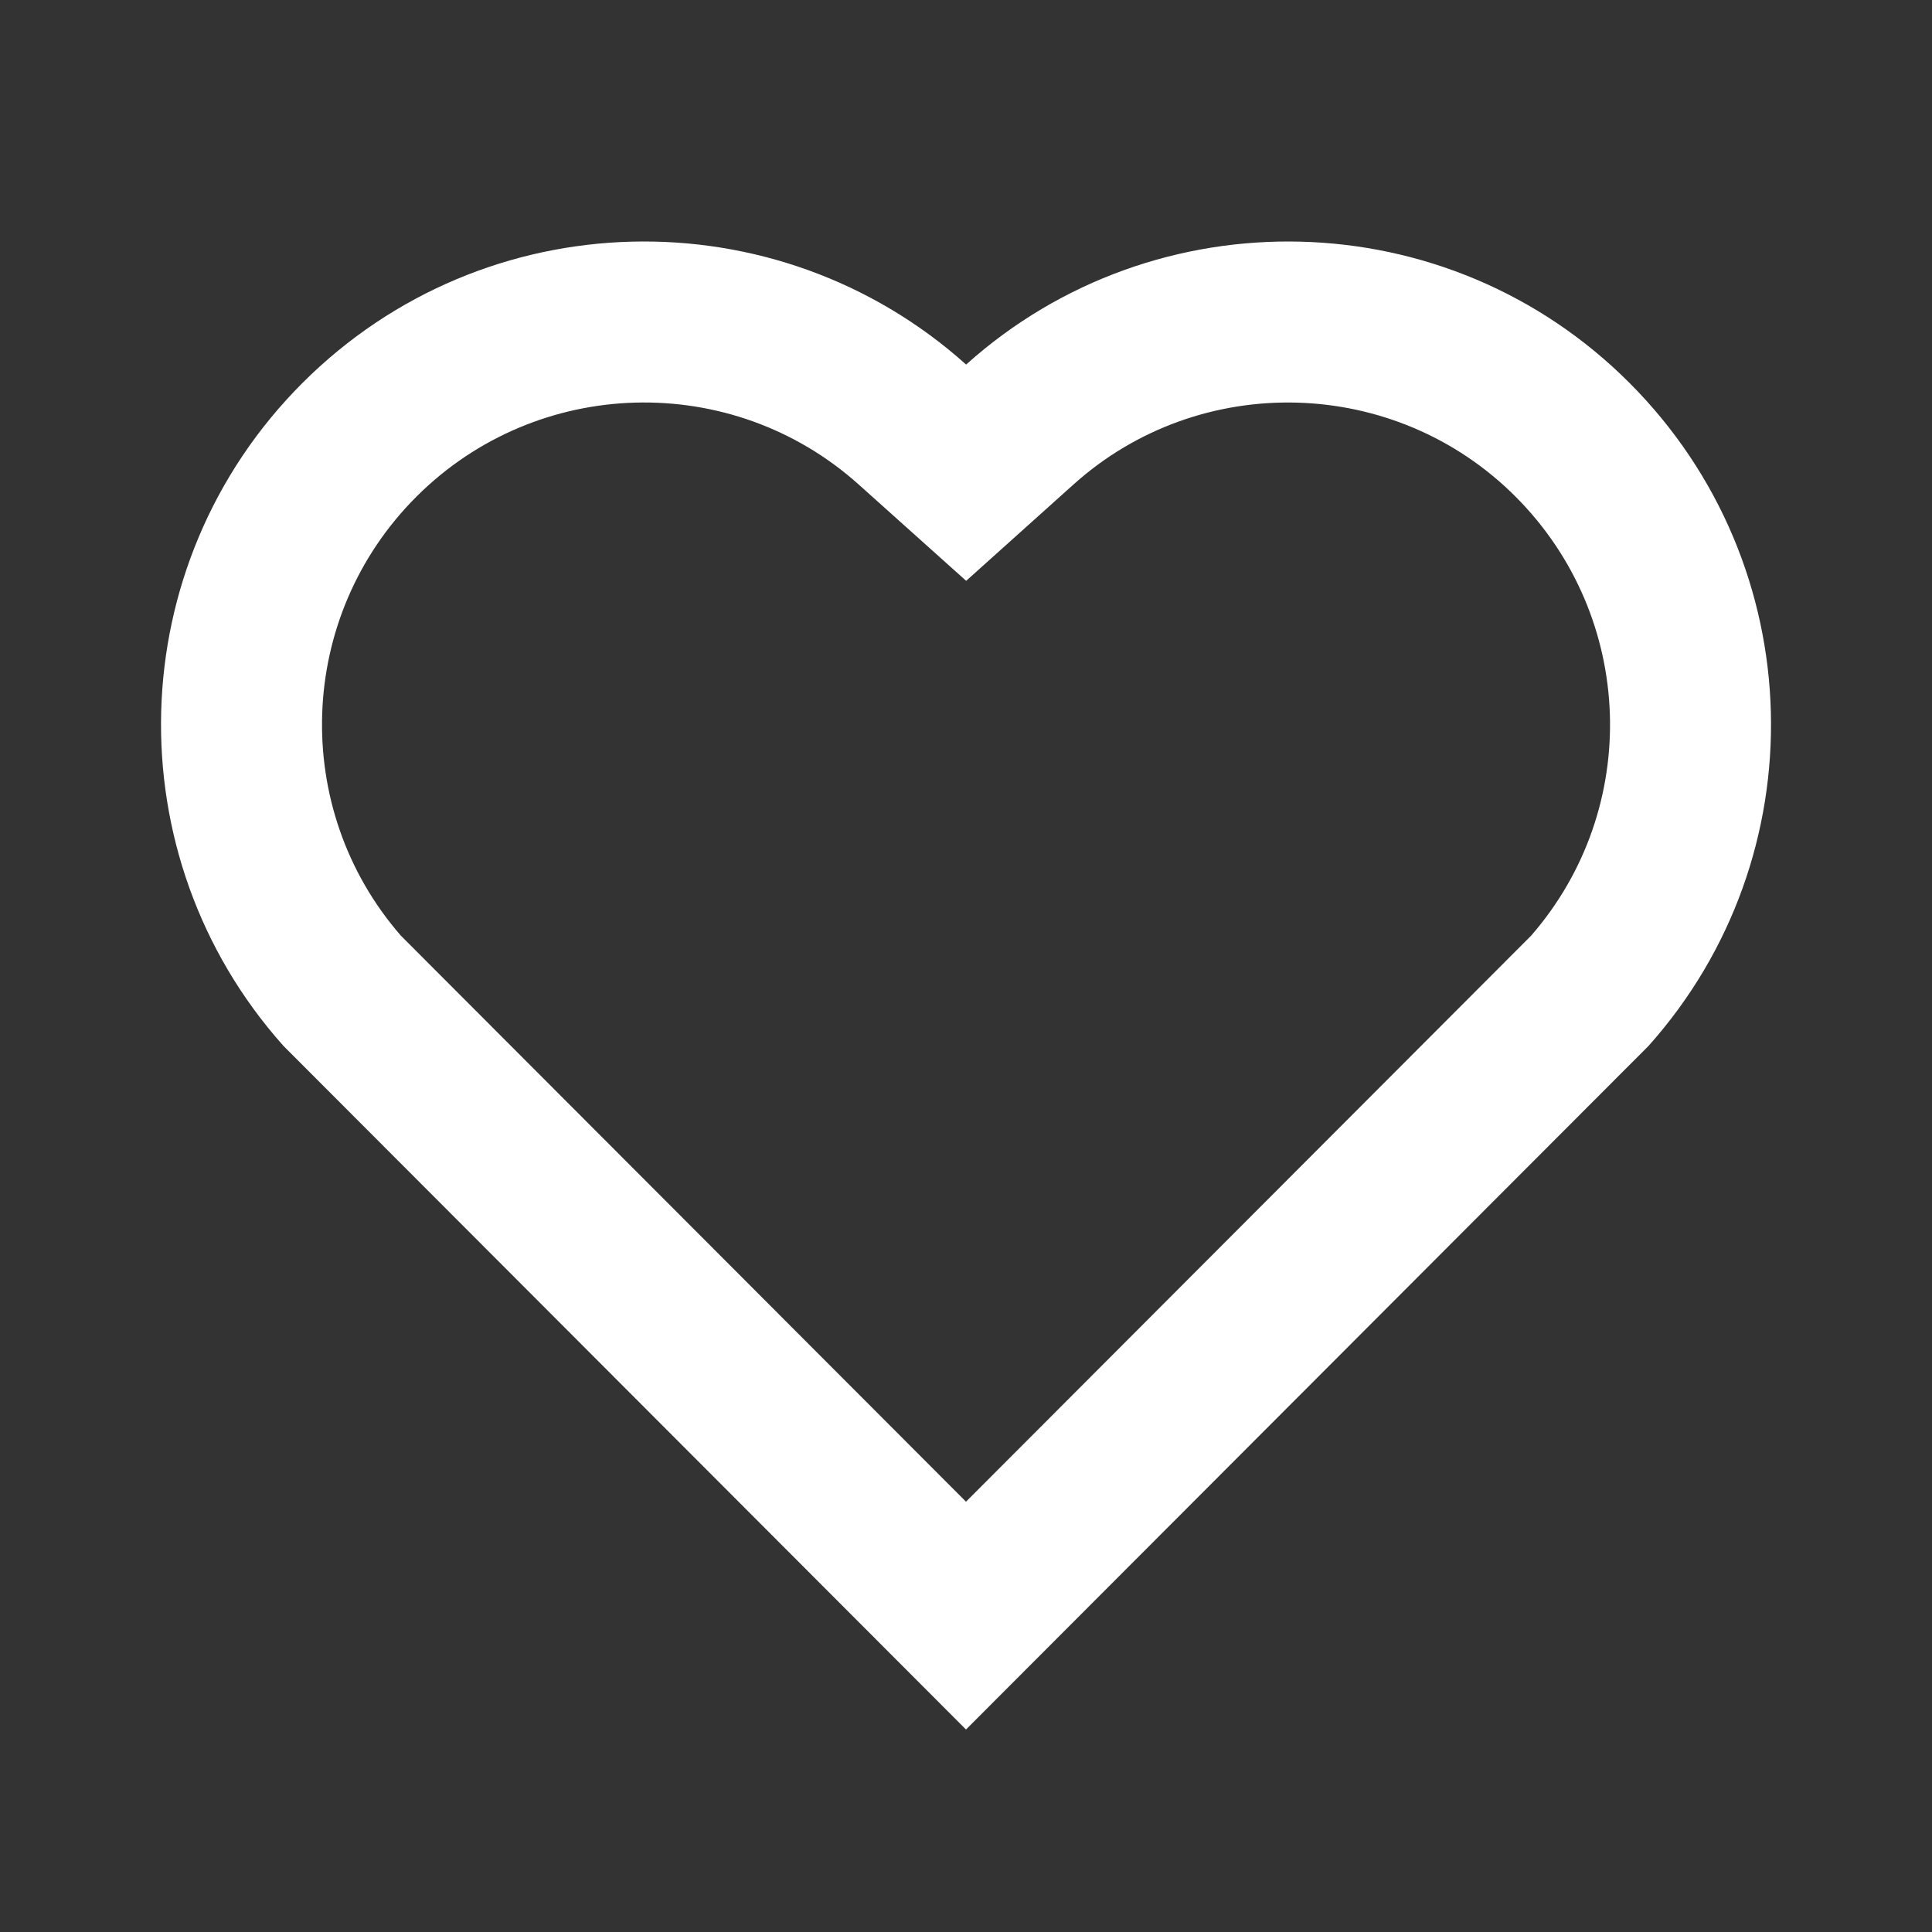 <svg width="36" height="36" viewBox="0 0 36 36" fill="none" xmlns="http://www.w3.org/2000/svg">
<rect x="0" y="0" width="36" height="36" fill="#333333" stroke="none"/>
<path d="M18.002 6.793C21.525 3.63 26.97 3.735 30.364 7.136C33.758 10.537 33.874 15.956 30.718 19.489L18 32.227L5.282 19.489C2.126 15.956 2.244 10.528 5.636 7.136C9.032 3.74 14.468 3.625 18.002 6.793ZM28.241 9.255C25.992 7.002 22.361 6.911 20.006 9.025L18.003 10.823L15.999 9.027C13.636 6.909 10.013 7.002 7.757 9.257C5.523 11.492 5.411 15.071 7.47 17.435L18 27.982L28.53 17.435C30.59 15.07 30.479 11.498 28.241 9.255Z" fill="white"/>
</svg>
